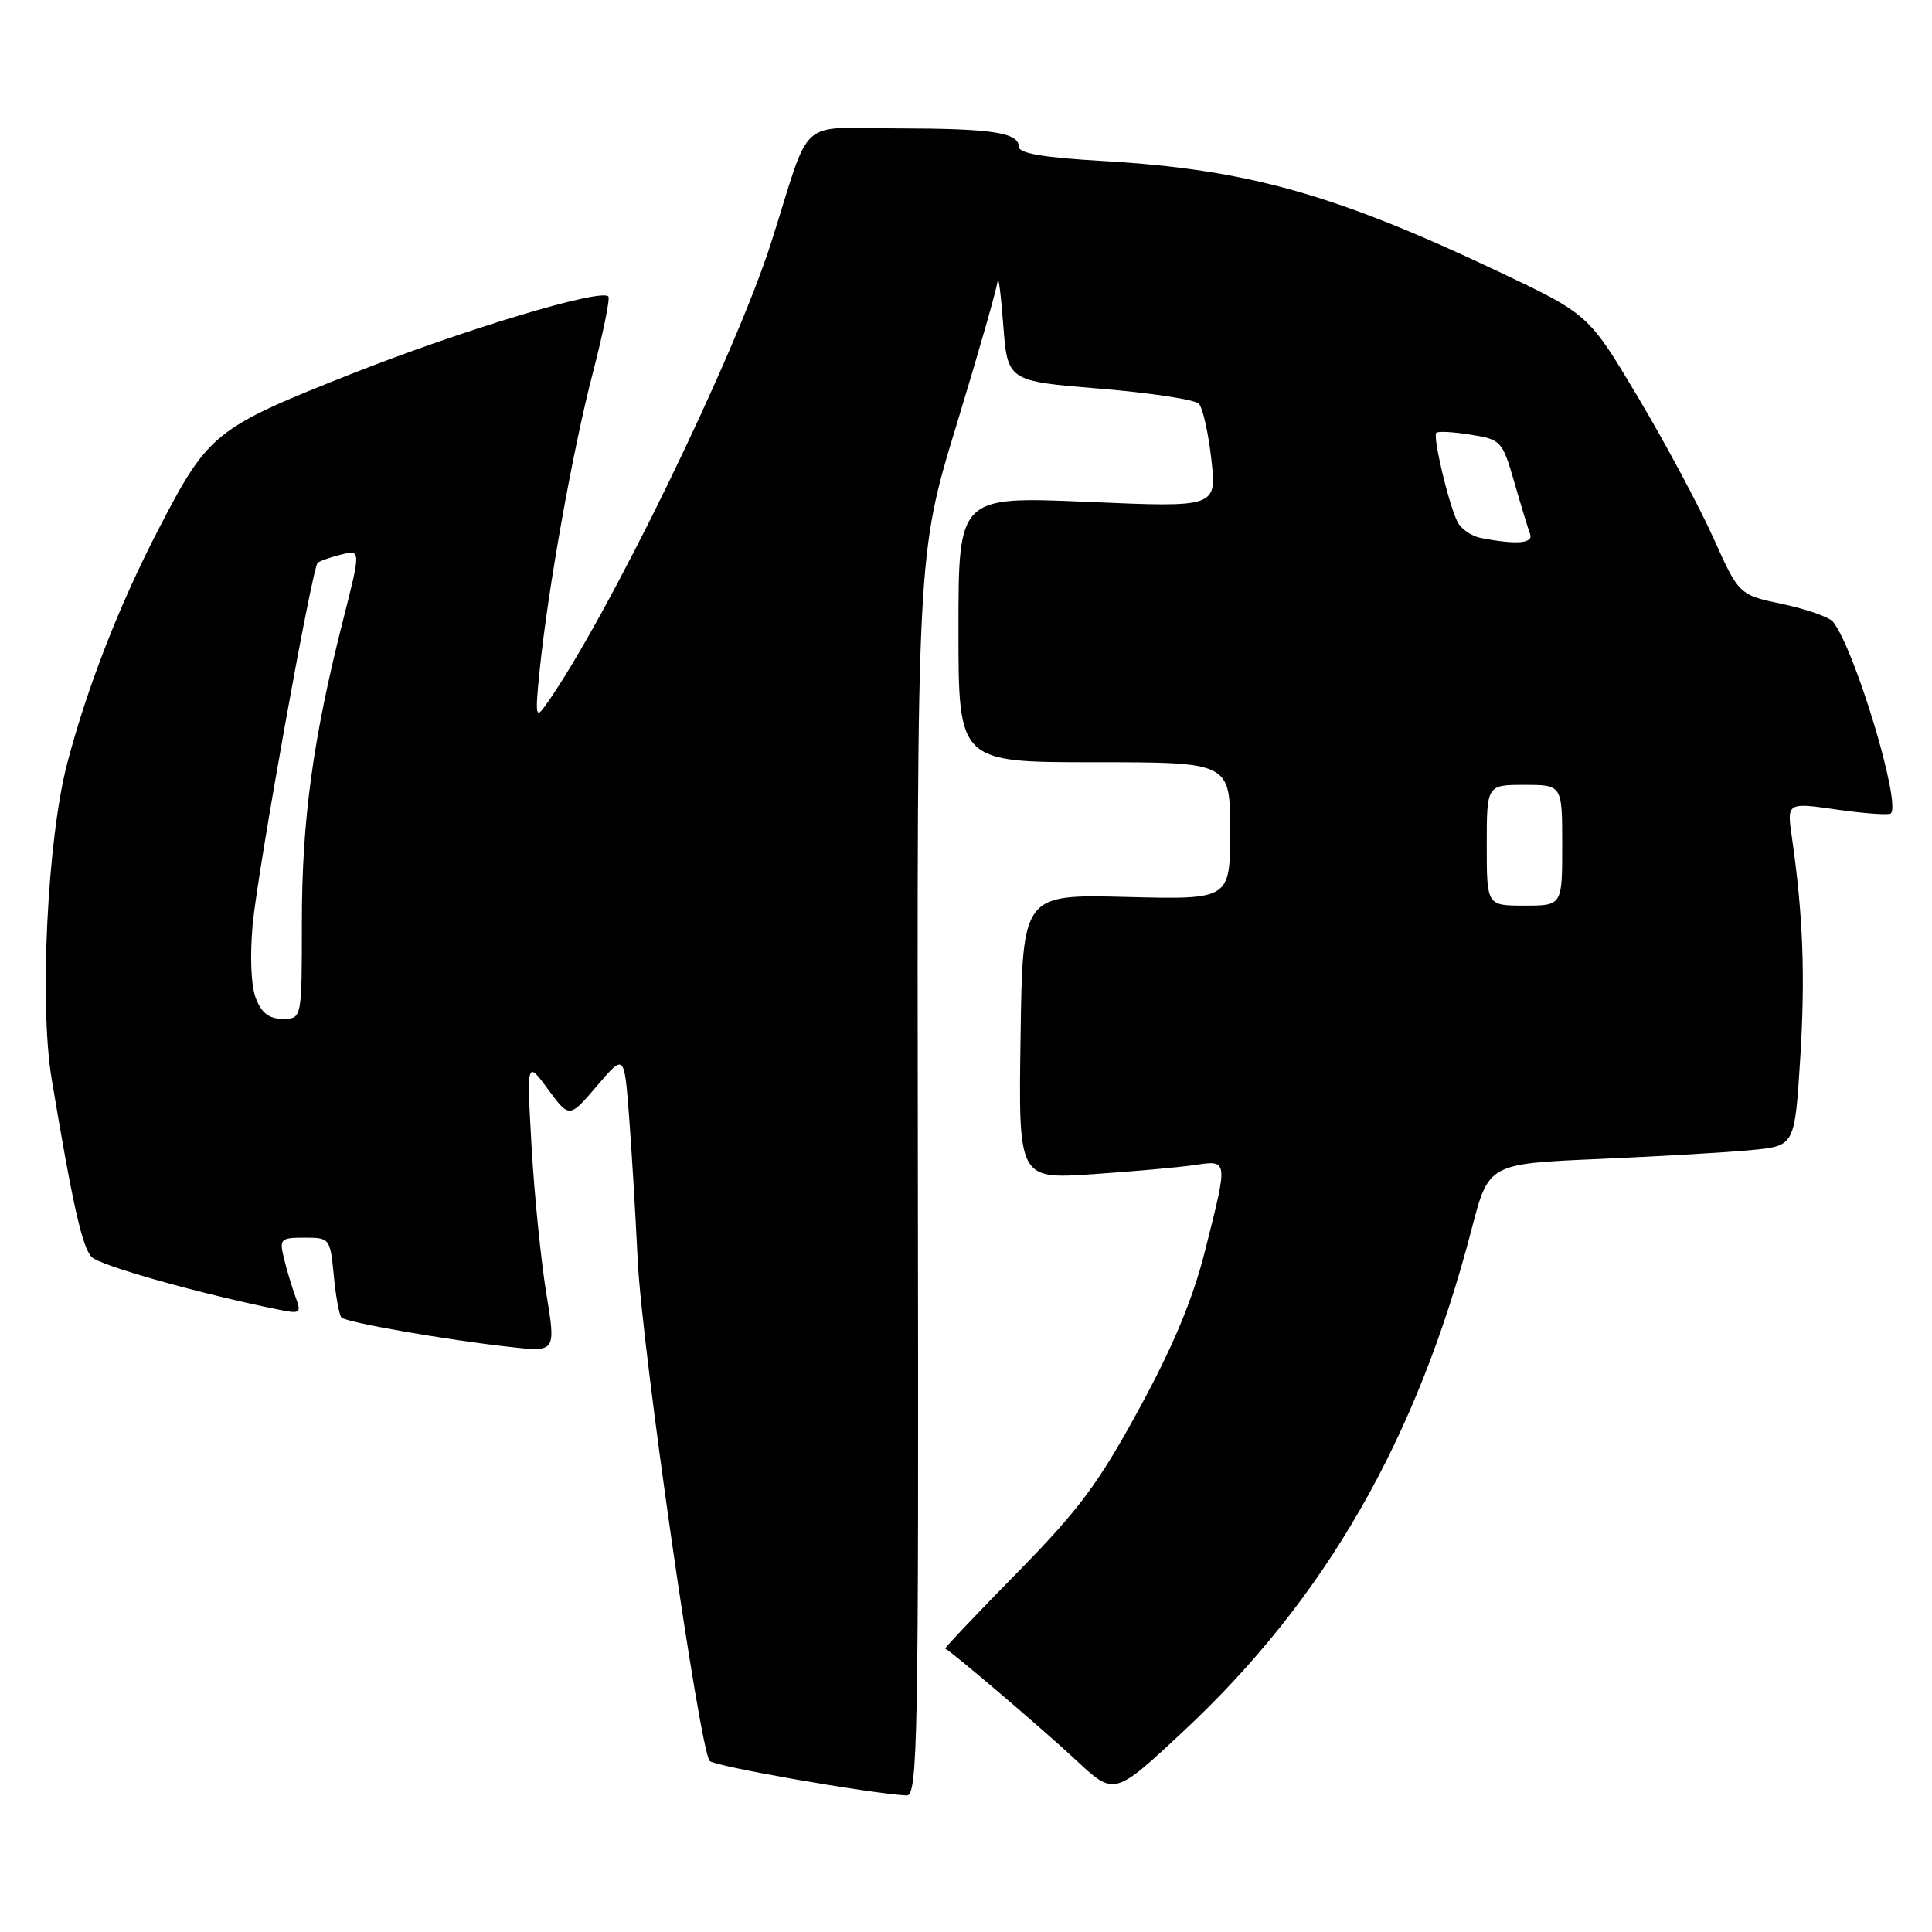 <?xml version="1.0" encoding="UTF-8" standalone="no"?>
<!DOCTYPE svg PUBLIC "-//W3C//DTD SVG 1.1//EN" "http://www.w3.org/Graphics/SVG/1.1/DTD/svg11.dtd" >
<svg xmlns="http://www.w3.org/2000/svg" xmlns:xlink="http://www.w3.org/1999/xlink" version="1.1" viewBox="0 0 256 256">
 <g >
 <path fill="currentColor"
d=" M 121.62 155.75 C 121.50 73.50 121.50 73.50 126.75 56.28 C 129.64 46.81 132.08 38.26 132.18 37.28 C 132.28 36.30 132.62 38.88 132.93 43.00 C 133.50 50.50 133.50 50.50 145.71 51.50 C 152.42 52.05 158.34 52.95 158.86 53.50 C 159.37 54.05 160.12 57.37 160.51 60.87 C 161.22 67.24 161.22 67.24 144.11 66.50 C 127.00 65.77 127.00 65.77 127.00 83.39 C 127.00 101.00 127.00 101.00 145.00 101.00 C 163.00 101.00 163.00 101.00 163.00 110.10 C 163.00 119.20 163.00 119.20 149.25 118.85 C 135.50 118.50 135.50 118.50 135.23 137.37 C 134.95 156.24 134.95 156.24 144.73 155.59 C 150.10 155.23 156.19 154.68 158.25 154.38 C 162.78 153.71 162.75 153.54 159.68 165.71 C 158.04 172.20 155.47 178.36 150.93 186.70 C 145.53 196.62 142.94 200.08 134.75 208.42 C 129.39 213.88 125.12 218.39 125.25 218.45 C 126.11 218.84 138.36 229.28 142.57 233.22 C 147.65 237.96 147.65 237.96 156.78 229.43 C 175.62 211.86 187.77 190.69 195.00 162.85 C 197.25 154.20 197.25 154.20 211.88 153.57 C 219.92 153.22 229.05 152.69 232.16 152.38 C 237.81 151.83 237.81 151.83 238.54 140.24 C 239.22 129.25 238.92 121.25 237.43 110.91 C 236.77 106.32 236.77 106.32 243.44 107.28 C 247.10 107.80 250.30 108.03 250.55 107.78 C 251.93 106.41 245.74 85.94 242.88 82.38 C 242.38 81.77 239.38 80.72 236.20 80.04 C 230.42 78.82 230.42 78.82 227.01 71.23 C 225.13 67.06 220.65 58.69 217.05 52.65 C 210.50 41.65 210.50 41.65 198.50 35.96 C 176.79 25.68 165.19 22.44 146.25 21.34 C 138.36 20.89 135.00 20.33 135.00 19.46 C 135.00 17.56 131.49 17.03 118.87 17.01 C 105.48 17.00 107.60 15.09 102.23 32.00 C 97.41 47.16 80.33 82.21 72.26 93.50 C 70.99 95.29 70.90 94.80 71.49 89.00 C 72.58 78.17 75.88 59.67 78.55 49.42 C 79.93 44.09 80.86 39.53 80.61 39.28 C 79.55 38.21 61.26 43.73 46.50 49.57 C 28.48 56.70 27.61 57.40 21.09 69.96 C 15.85 80.03 11.55 91.05 8.90 101.17 C 6.28 111.18 5.20 133.15 6.85 143.00 C 9.62 159.61 10.91 165.34 12.16 166.57 C 13.31 167.72 26.31 171.38 36.76 173.50 C 39.84 174.13 39.97 174.04 39.15 171.83 C 38.68 170.55 37.99 168.26 37.63 166.75 C 37.00 164.16 37.16 164.00 40.35 164.00 C 43.70 164.00 43.75 164.07 44.23 169.02 C 44.49 171.78 44.95 174.29 45.25 174.58 C 45.90 175.24 59.12 177.54 67.59 178.48 C 73.67 179.16 73.67 179.16 72.38 171.33 C 71.68 167.02 70.80 158.32 70.44 152.00 C 69.79 140.50 69.79 140.50 72.62 144.34 C 75.44 148.17 75.44 148.17 79.08 143.91 C 82.71 139.65 82.71 139.65 83.33 147.57 C 83.67 151.93 84.20 160.68 84.50 167.00 C 85.07 178.72 92.70 231.82 94.04 233.34 C 94.66 234.04 115.06 237.62 120.12 237.91 C 121.61 237.99 121.74 231.05 121.62 155.75 Z  M 33.89 132.25 C 33.26 130.61 33.10 126.68 33.48 122.50 C 34.15 115.34 41.33 75.34 42.09 74.58 C 42.32 74.35 43.70 73.86 45.17 73.49 C 47.83 72.83 47.83 72.83 45.46 82.16 C 41.47 97.88 40.00 108.67 40.00 122.13 C 40.00 135.00 40.00 135.00 37.48 135.00 C 35.64 135.00 34.66 134.24 33.89 132.25 Z  M 197.00 112.00 C 197.00 104.00 197.00 104.00 202.00 104.00 C 207.00 104.00 207.00 104.00 207.00 112.00 C 207.00 120.00 207.00 120.00 202.00 120.00 C 197.00 120.00 197.00 120.00 197.00 112.00 Z  M 196.25 71.29 C 195.01 71.06 193.61 70.10 193.14 69.18 C 191.96 66.86 189.82 57.85 190.32 57.35 C 190.55 57.12 192.60 57.23 194.88 57.60 C 198.90 58.24 199.07 58.42 200.65 63.88 C 201.54 66.97 202.48 70.06 202.74 70.75 C 203.22 72.01 200.95 72.20 196.25 71.29 Z "/>
</g>
</svg>